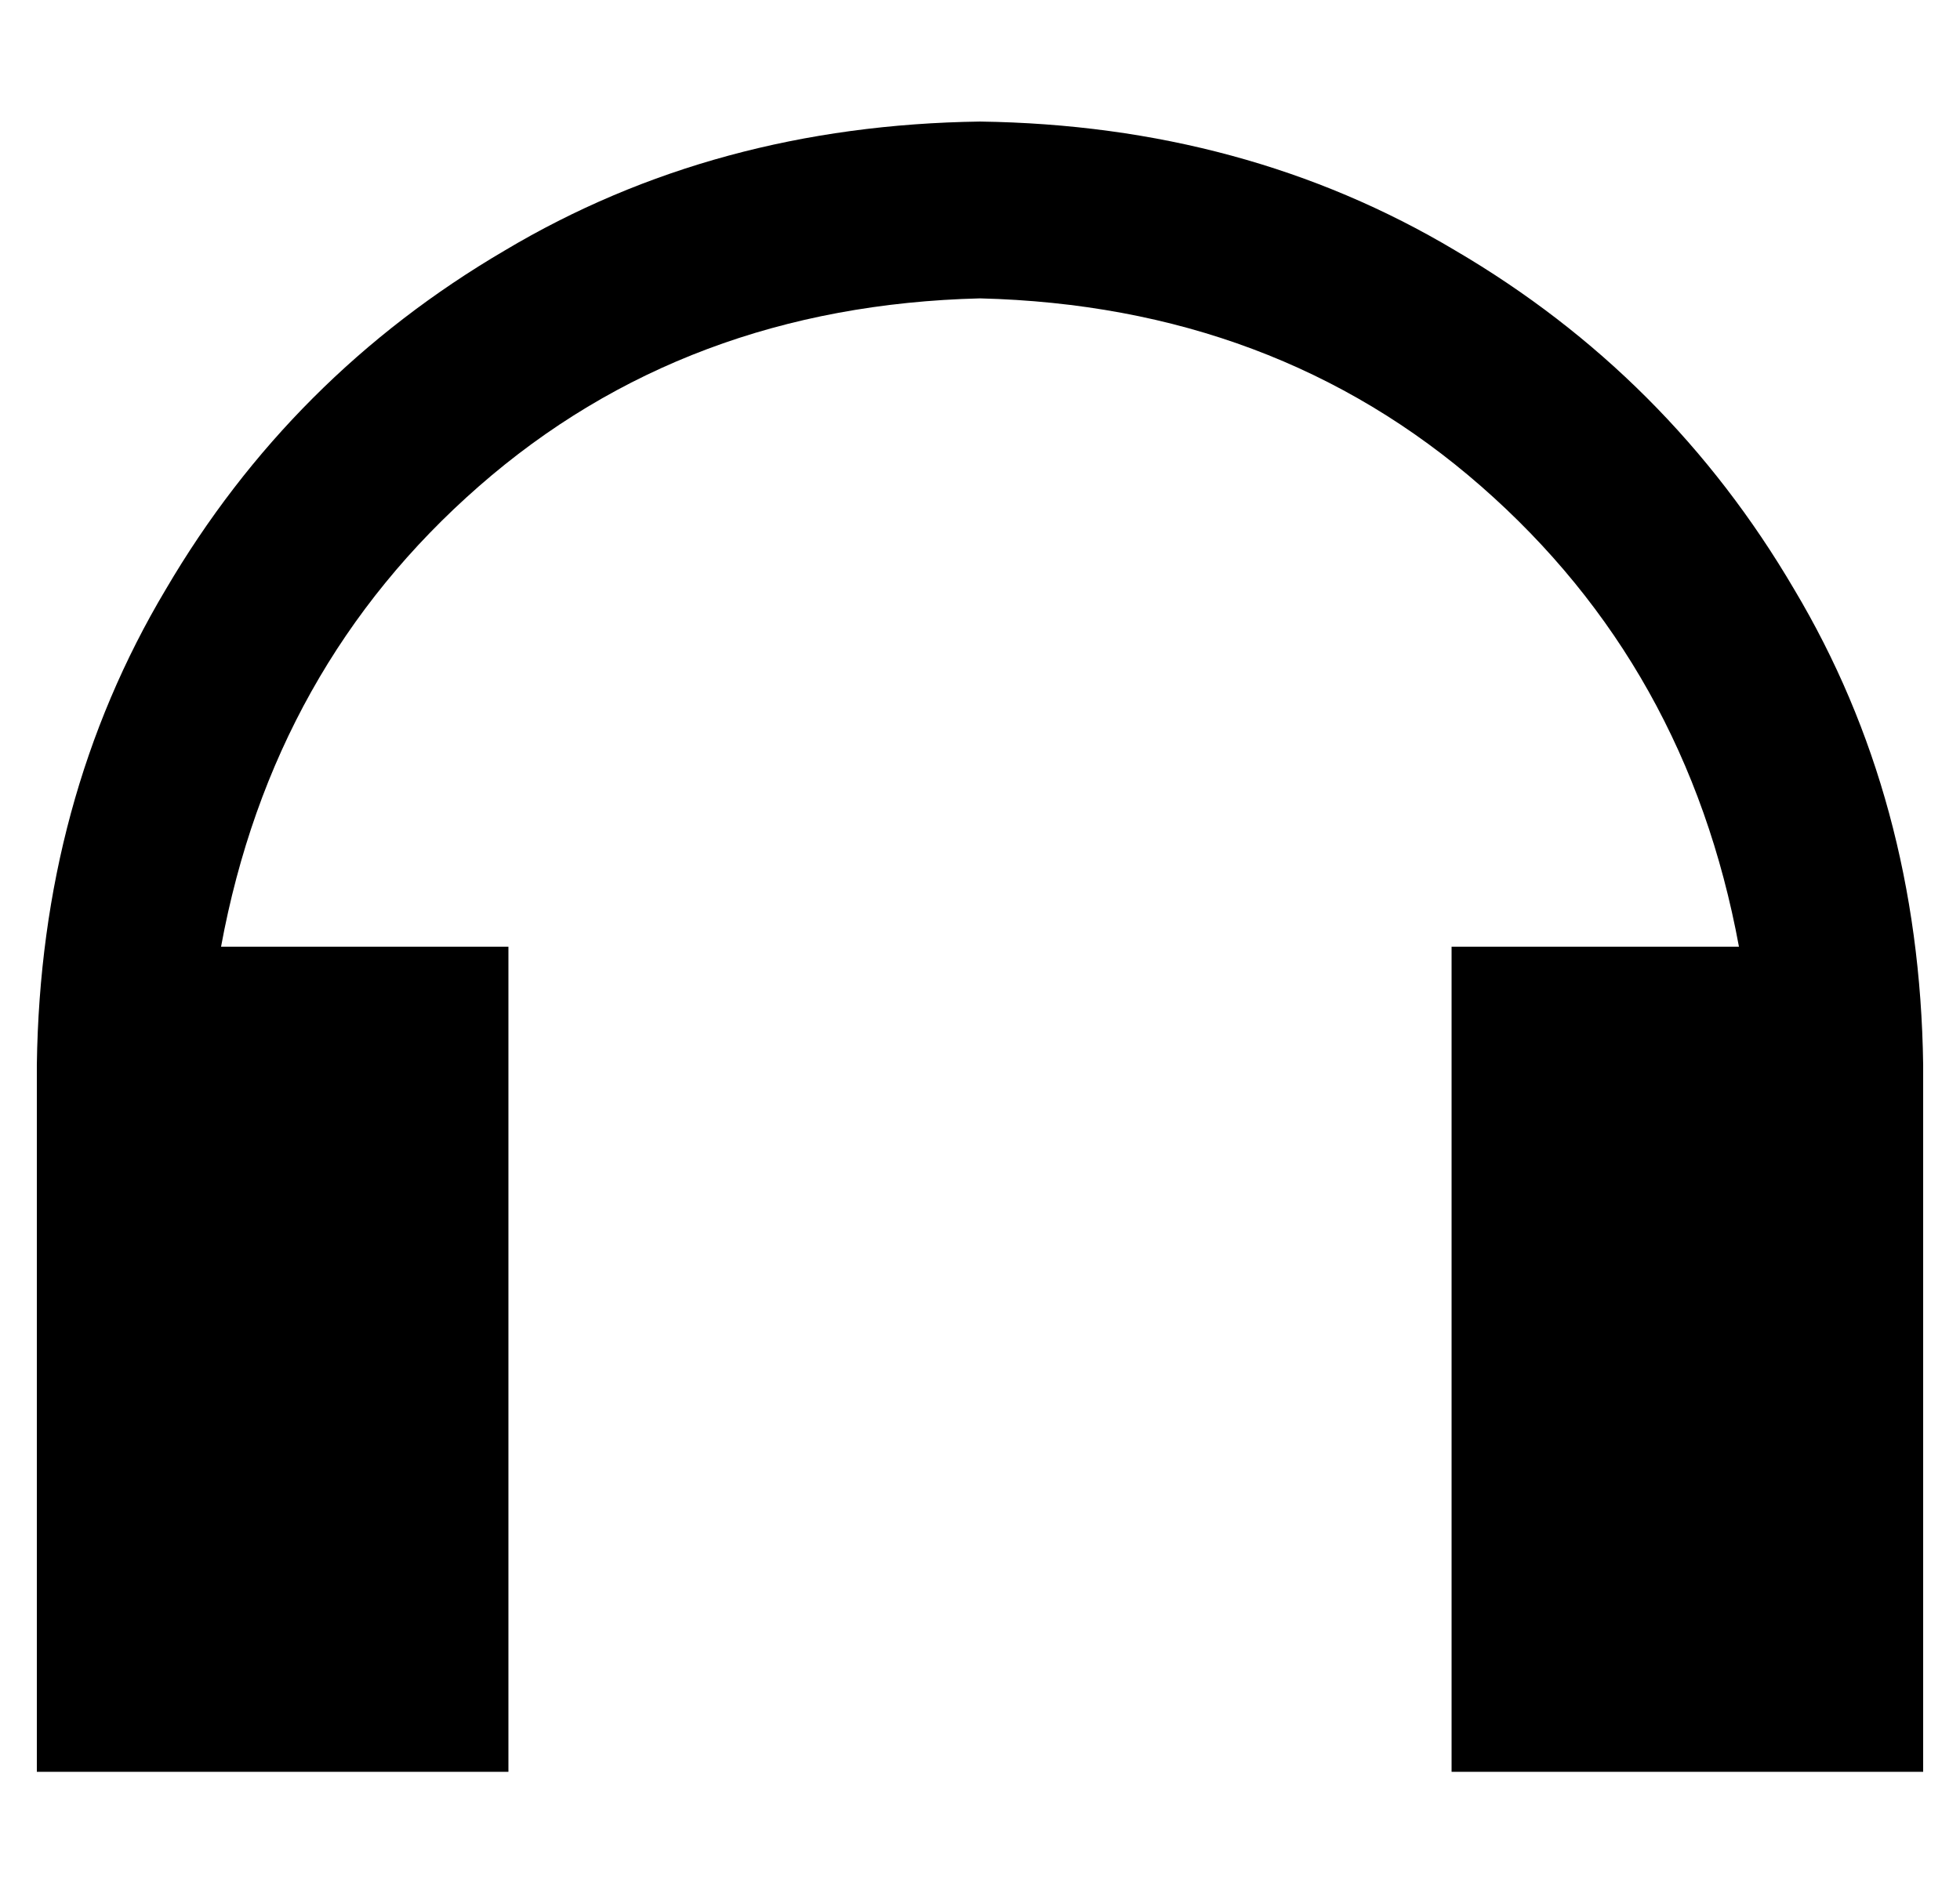 <?xml version="1.0" standalone="no"?>
<!DOCTYPE svg PUBLIC "-//W3C//DTD SVG 1.1//EN" "http://www.w3.org/Graphics/SVG/1.1/DTD/svg11.dtd" >
<svg xmlns="http://www.w3.org/2000/svg" xmlns:xlink="http://www.w3.org/1999/xlink" version="1.1" viewBox="-10 -40 532 512">
   <path fill="currentColor"
d="M256 41q-80 2 -136 51v0v0q-56 49 -70 125h78v0v224v0h-128v0v-96v0v-96v0q1 -72 35 -129q34 -58 92 -92q57 -34 129 -35q72 1 129 35q58 34 92 92q34 57 35 129v96v0v96v0h-128v0v-224v0h78v0q-14 -76 -70 -125t-136 -51v0z" />
</svg>
